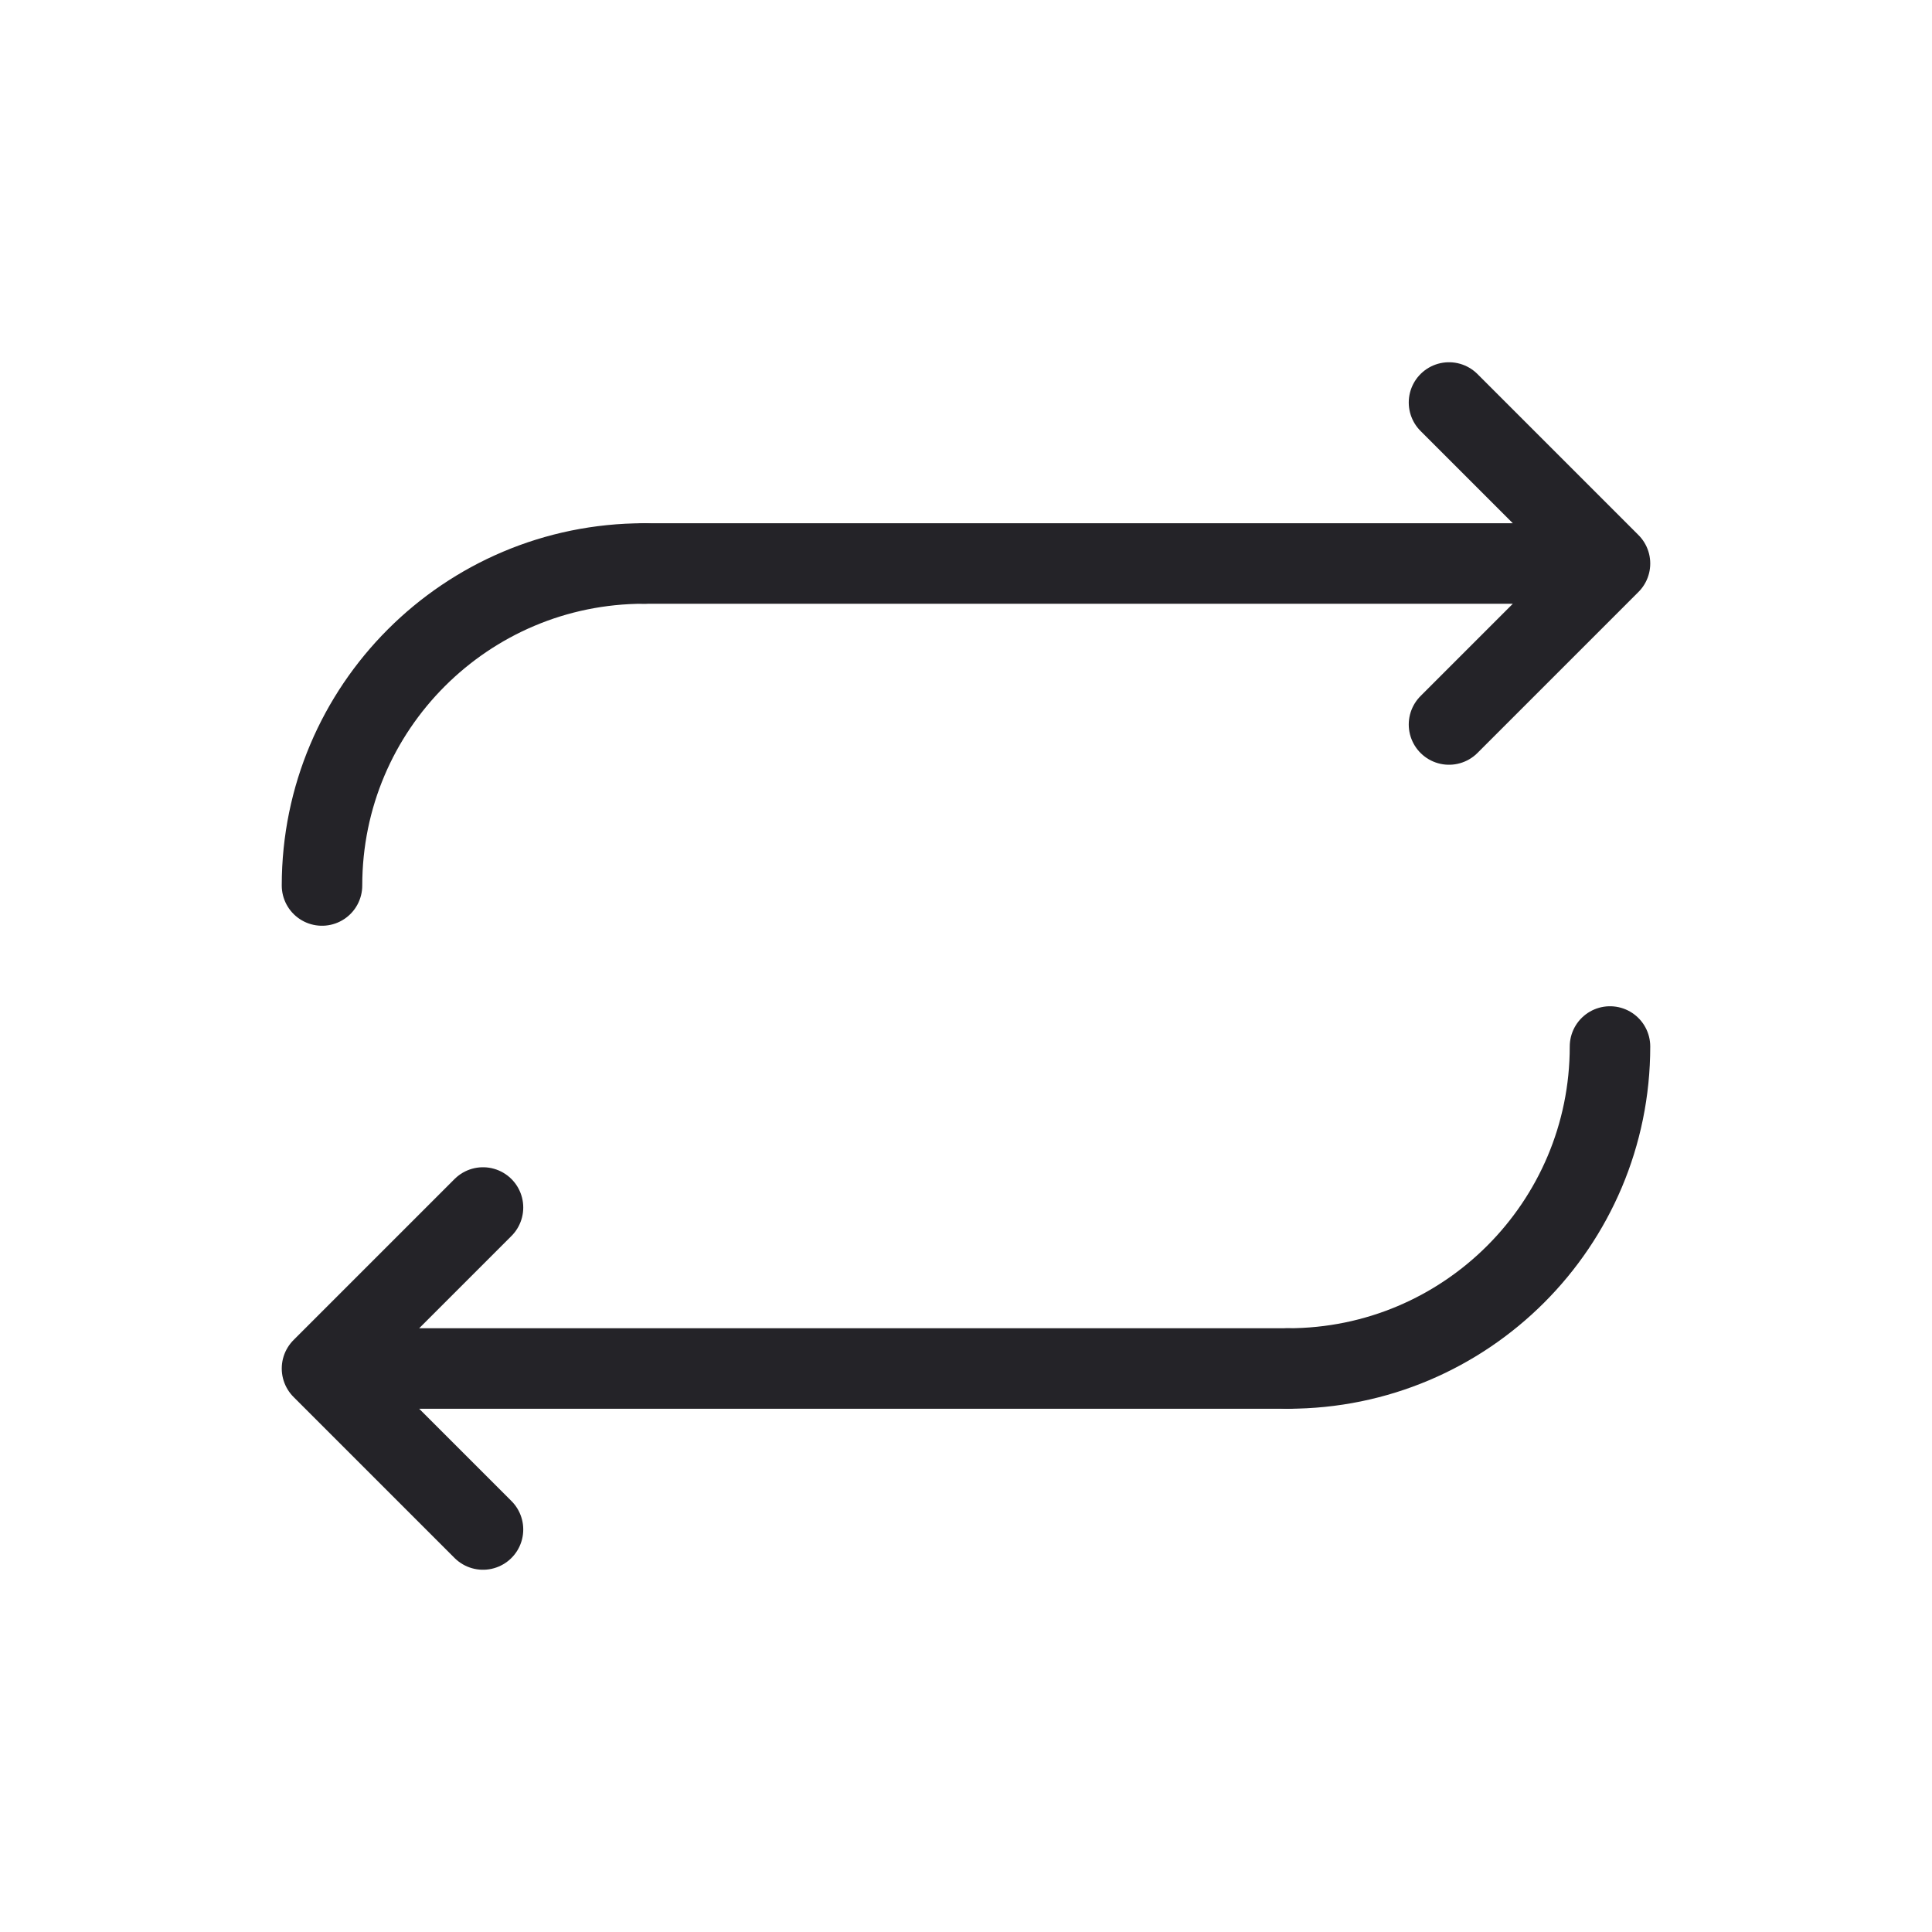 <svg width="24" height="24" viewBox="0 0 24 24" fill="none" xmlns="http://www.w3.org/2000/svg">
<path d="M18 5L20 7M20 7L18 9M20 7H8" stroke="#242328" stroke-linecap="round" stroke-linejoin="round"/>
<path d="M6 19L4 17M4 17L6 15M4 17L16 17" stroke="#242328" stroke-linecap="round" stroke-linejoin="round"/>
<path d="M4 11C4 8.791 5.791 7 8 7" stroke="#242328" stroke-linecap="round"/>
<path d="M20 13C20 15.209 18.209 17 16 17" stroke="#242328" stroke-linecap="round"/>
</svg>
